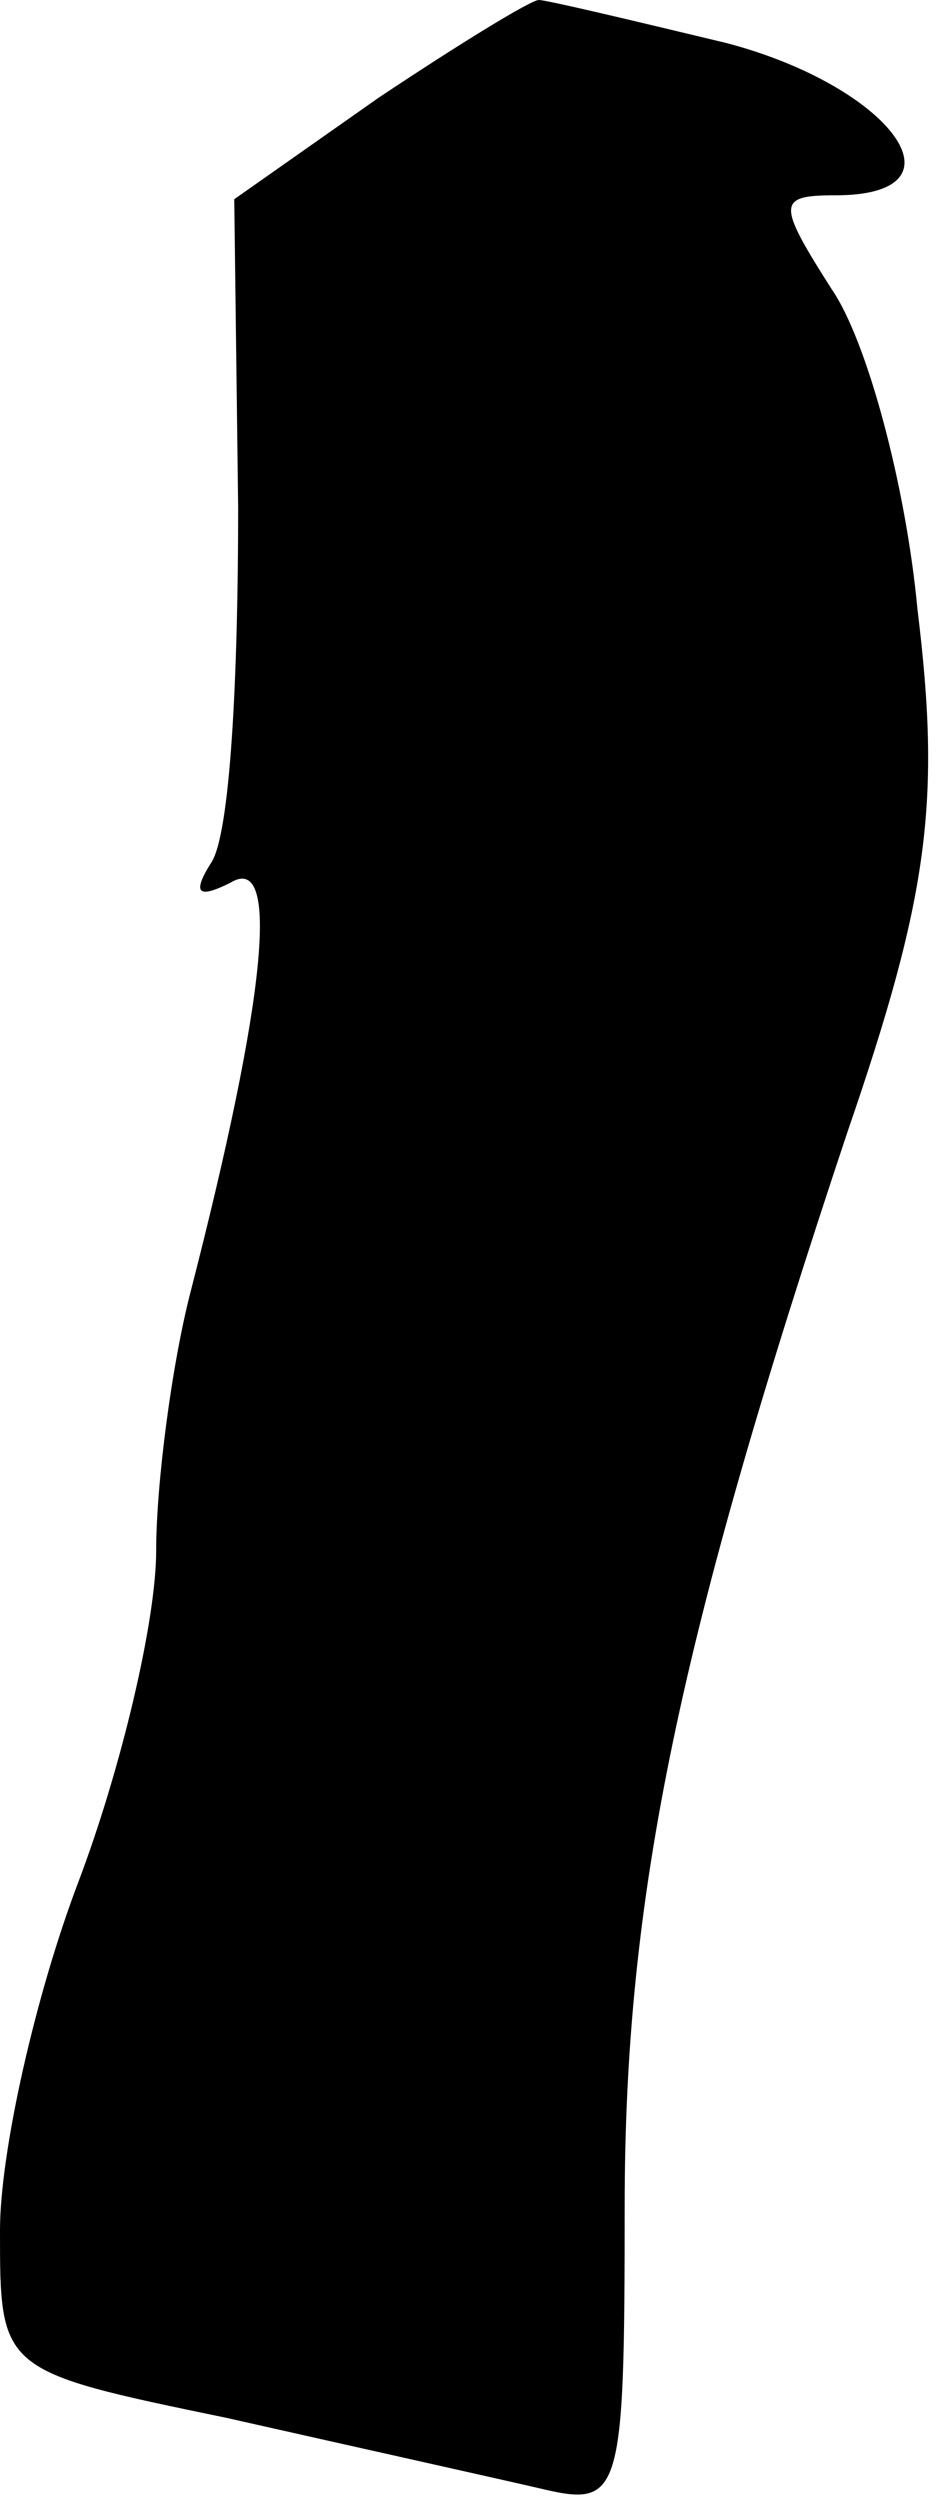 <?xml version="1.0" standalone="no"?>
<!DOCTYPE svg PUBLIC "-//W3C//DTD SVG 20010904//EN"
 "http://www.w3.org/TR/2001/REC-SVG-20010904/DTD/svg10.dtd">
<svg version="1.0" xmlns="http://www.w3.org/2000/svg"
 width="24pt" height="64pt" viewBox="0 0 24 64"
 preserveAspectRatio="xMidYMid meet">
<g transform="translate(0,64) scale(0.1,-0.1)"
fill="#000000" stroke="none">
<path fill="#000000" stroke="none" d="M97 615 l-37 -26 1 -79 c0 -43 -2 -84
-7 -91 -5 -8 -3 -9 5 -5 13 8 9 -30 -10 -104 -5 -19 -9 -50 -9 -67 0 -18 -9
-56 -20 -85 -11 -29 -20 -69 -20 -89 0 -36 0 -36 58 -48 31 -7 67 -15 80 -18
21 -5 22 -3 22 72 0 80 14 146 57 275 21 61 24 85 18 134 -3 32 -13 69 -22 82
-14 22 -14 24 1 24 35 0 14 28 -28 39 -25 6 -46 11 -48 11 -2 0 -20 -11 -41
-25z"/>
</g>
</svg>

